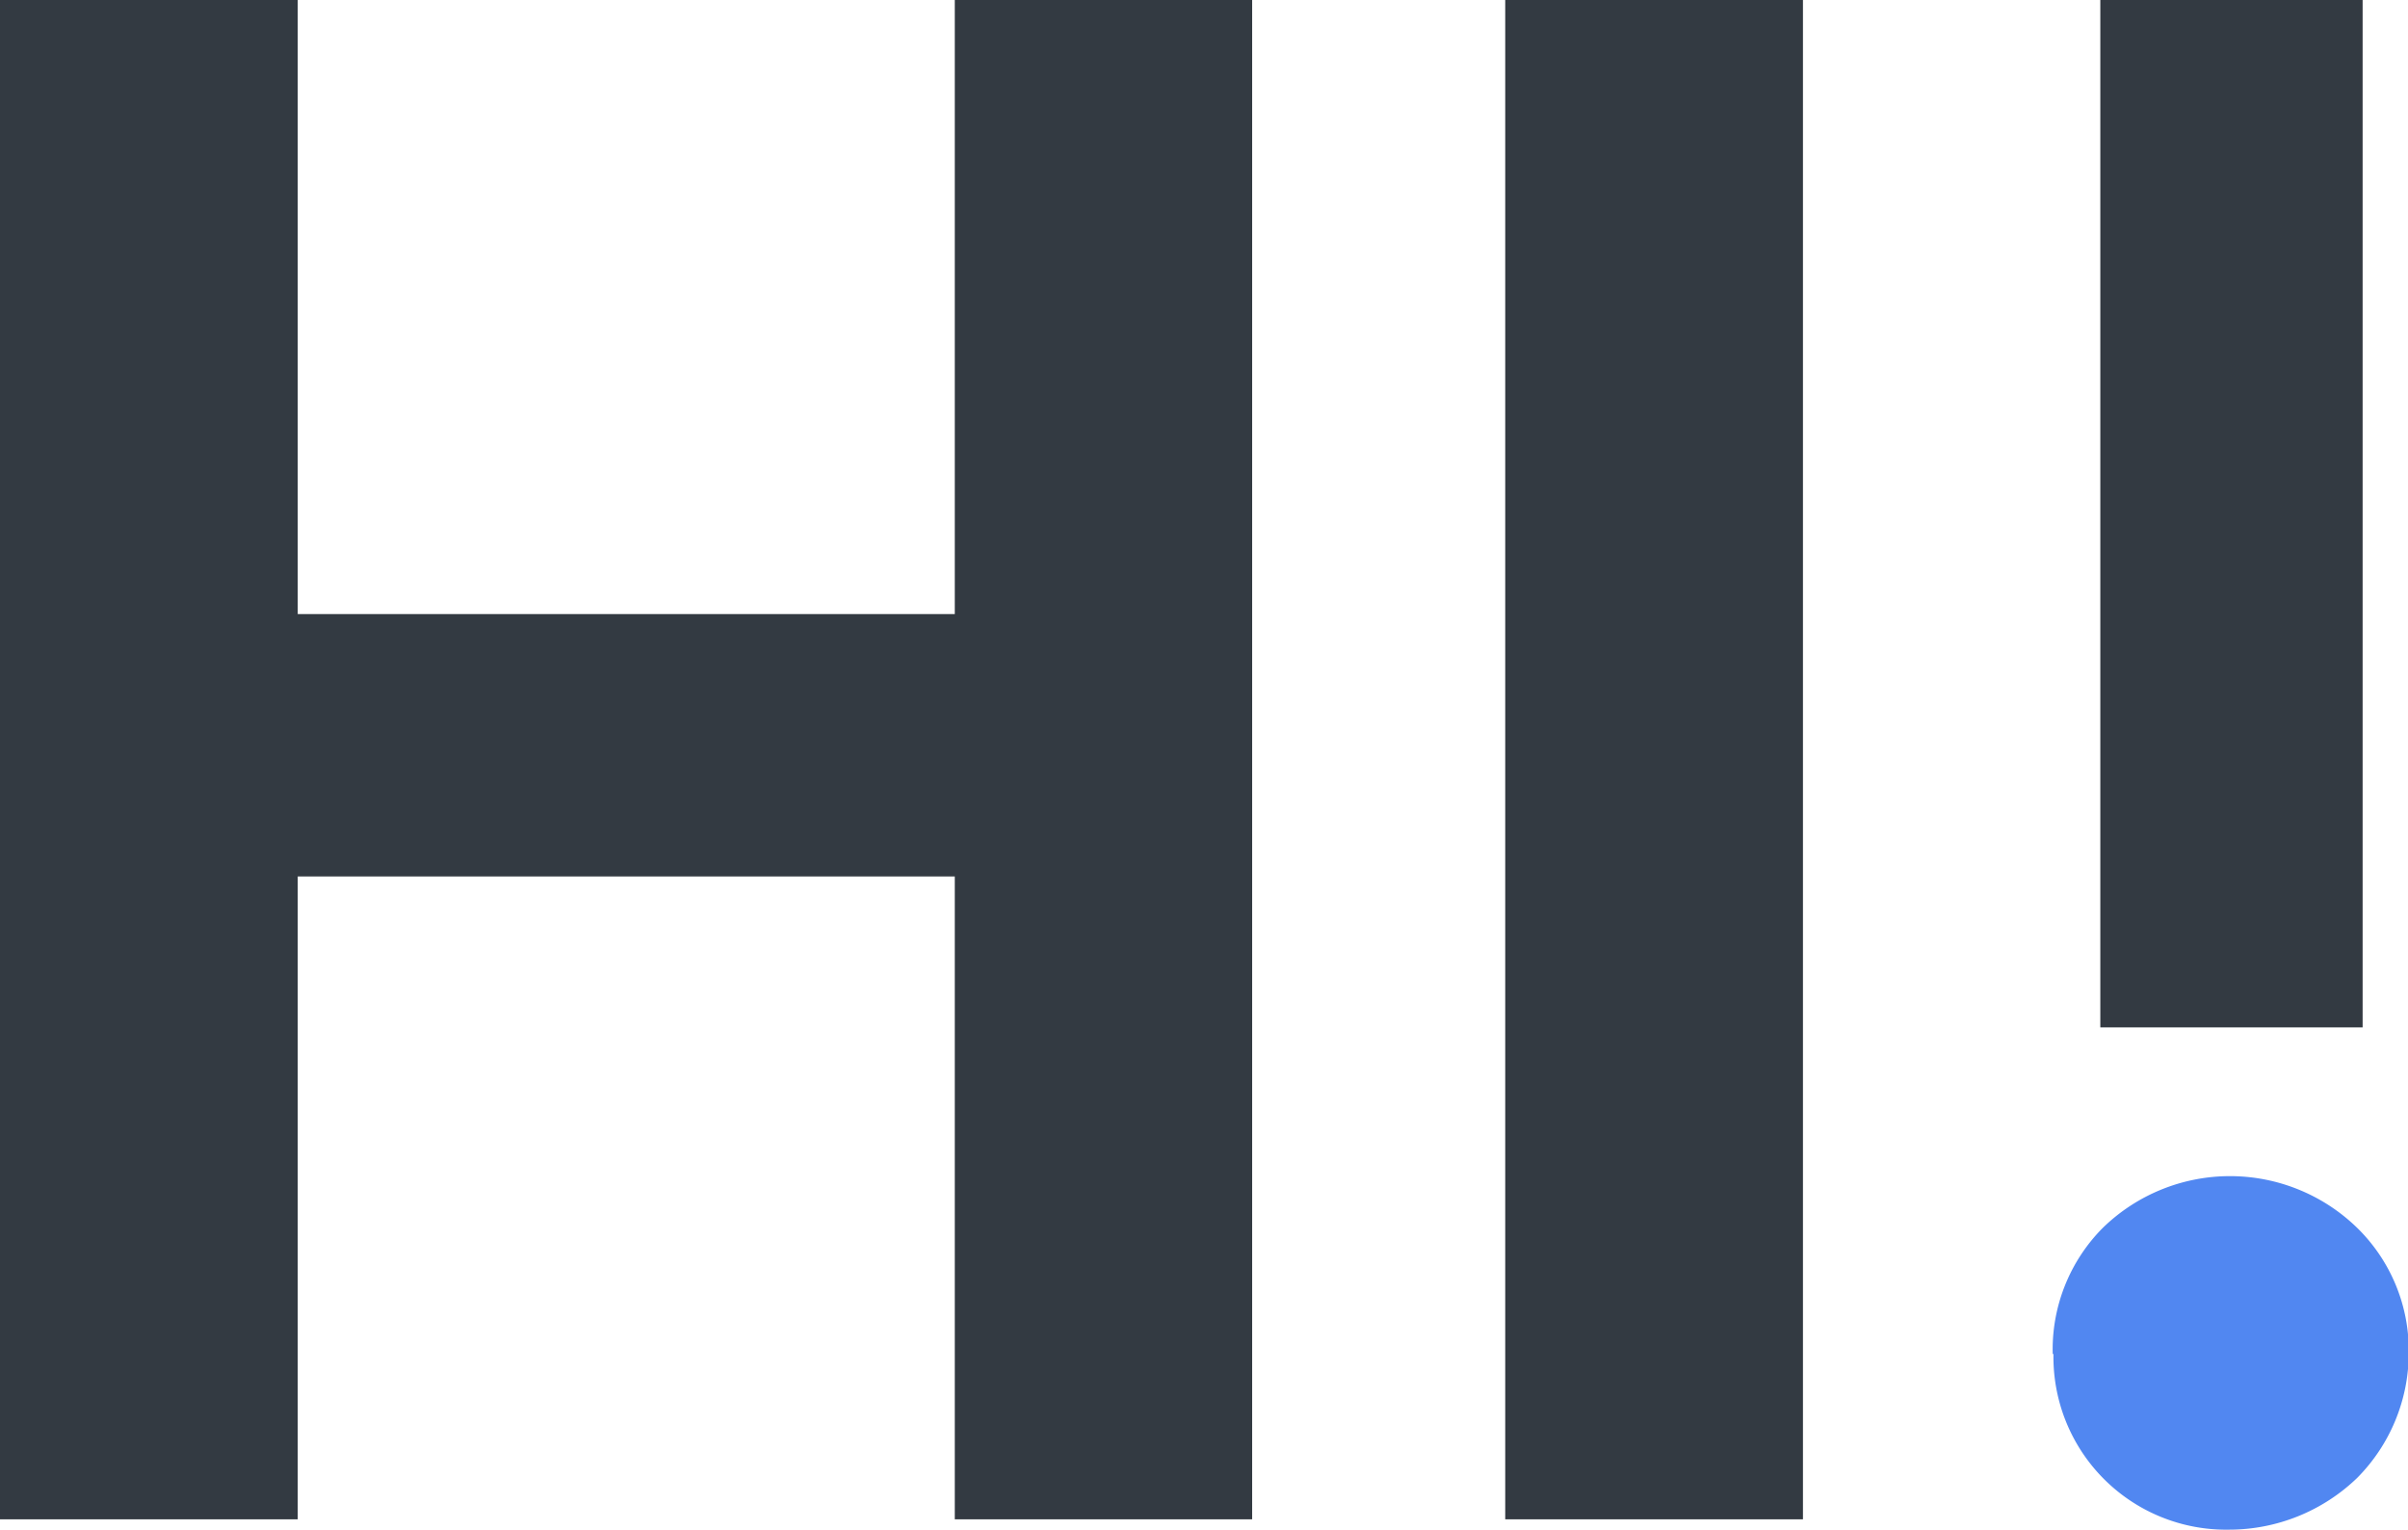 <svg xmlns="http://www.w3.org/2000/svg" viewBox="0 0 65.27 41.45"><defs><style>.cls-1{fill:#333a42;}.cls-2{fill:#5187f1;}</style></defs><g id="图层_2" data-name="图层 2"><g id="图层_1-2" data-name="图层 1"><path class="cls-1" d="M0,0H8.07V16.64H25.88V0h8.06V41.17H25.88V23.75H8.07V41.17H0Z"/><path class="cls-1" d="M48.87,41.17H40.8V0h8.07Z"/><path class="cls-2" d="M55.64,36.69A4.67,4.67,0,0,1,57,33.27a4.94,4.94,0,0,1,6.89,0,4.65,4.65,0,0,1,1.4,3.42,4.81,4.81,0,0,1-1.4,3.36,5,5,0,0,1-3.47,1.4,4.68,4.68,0,0,1-4.76-4.76Z"/><rect class="cls-1" x="56.93" width="7.11" height="27.84"/></g></g></svg>